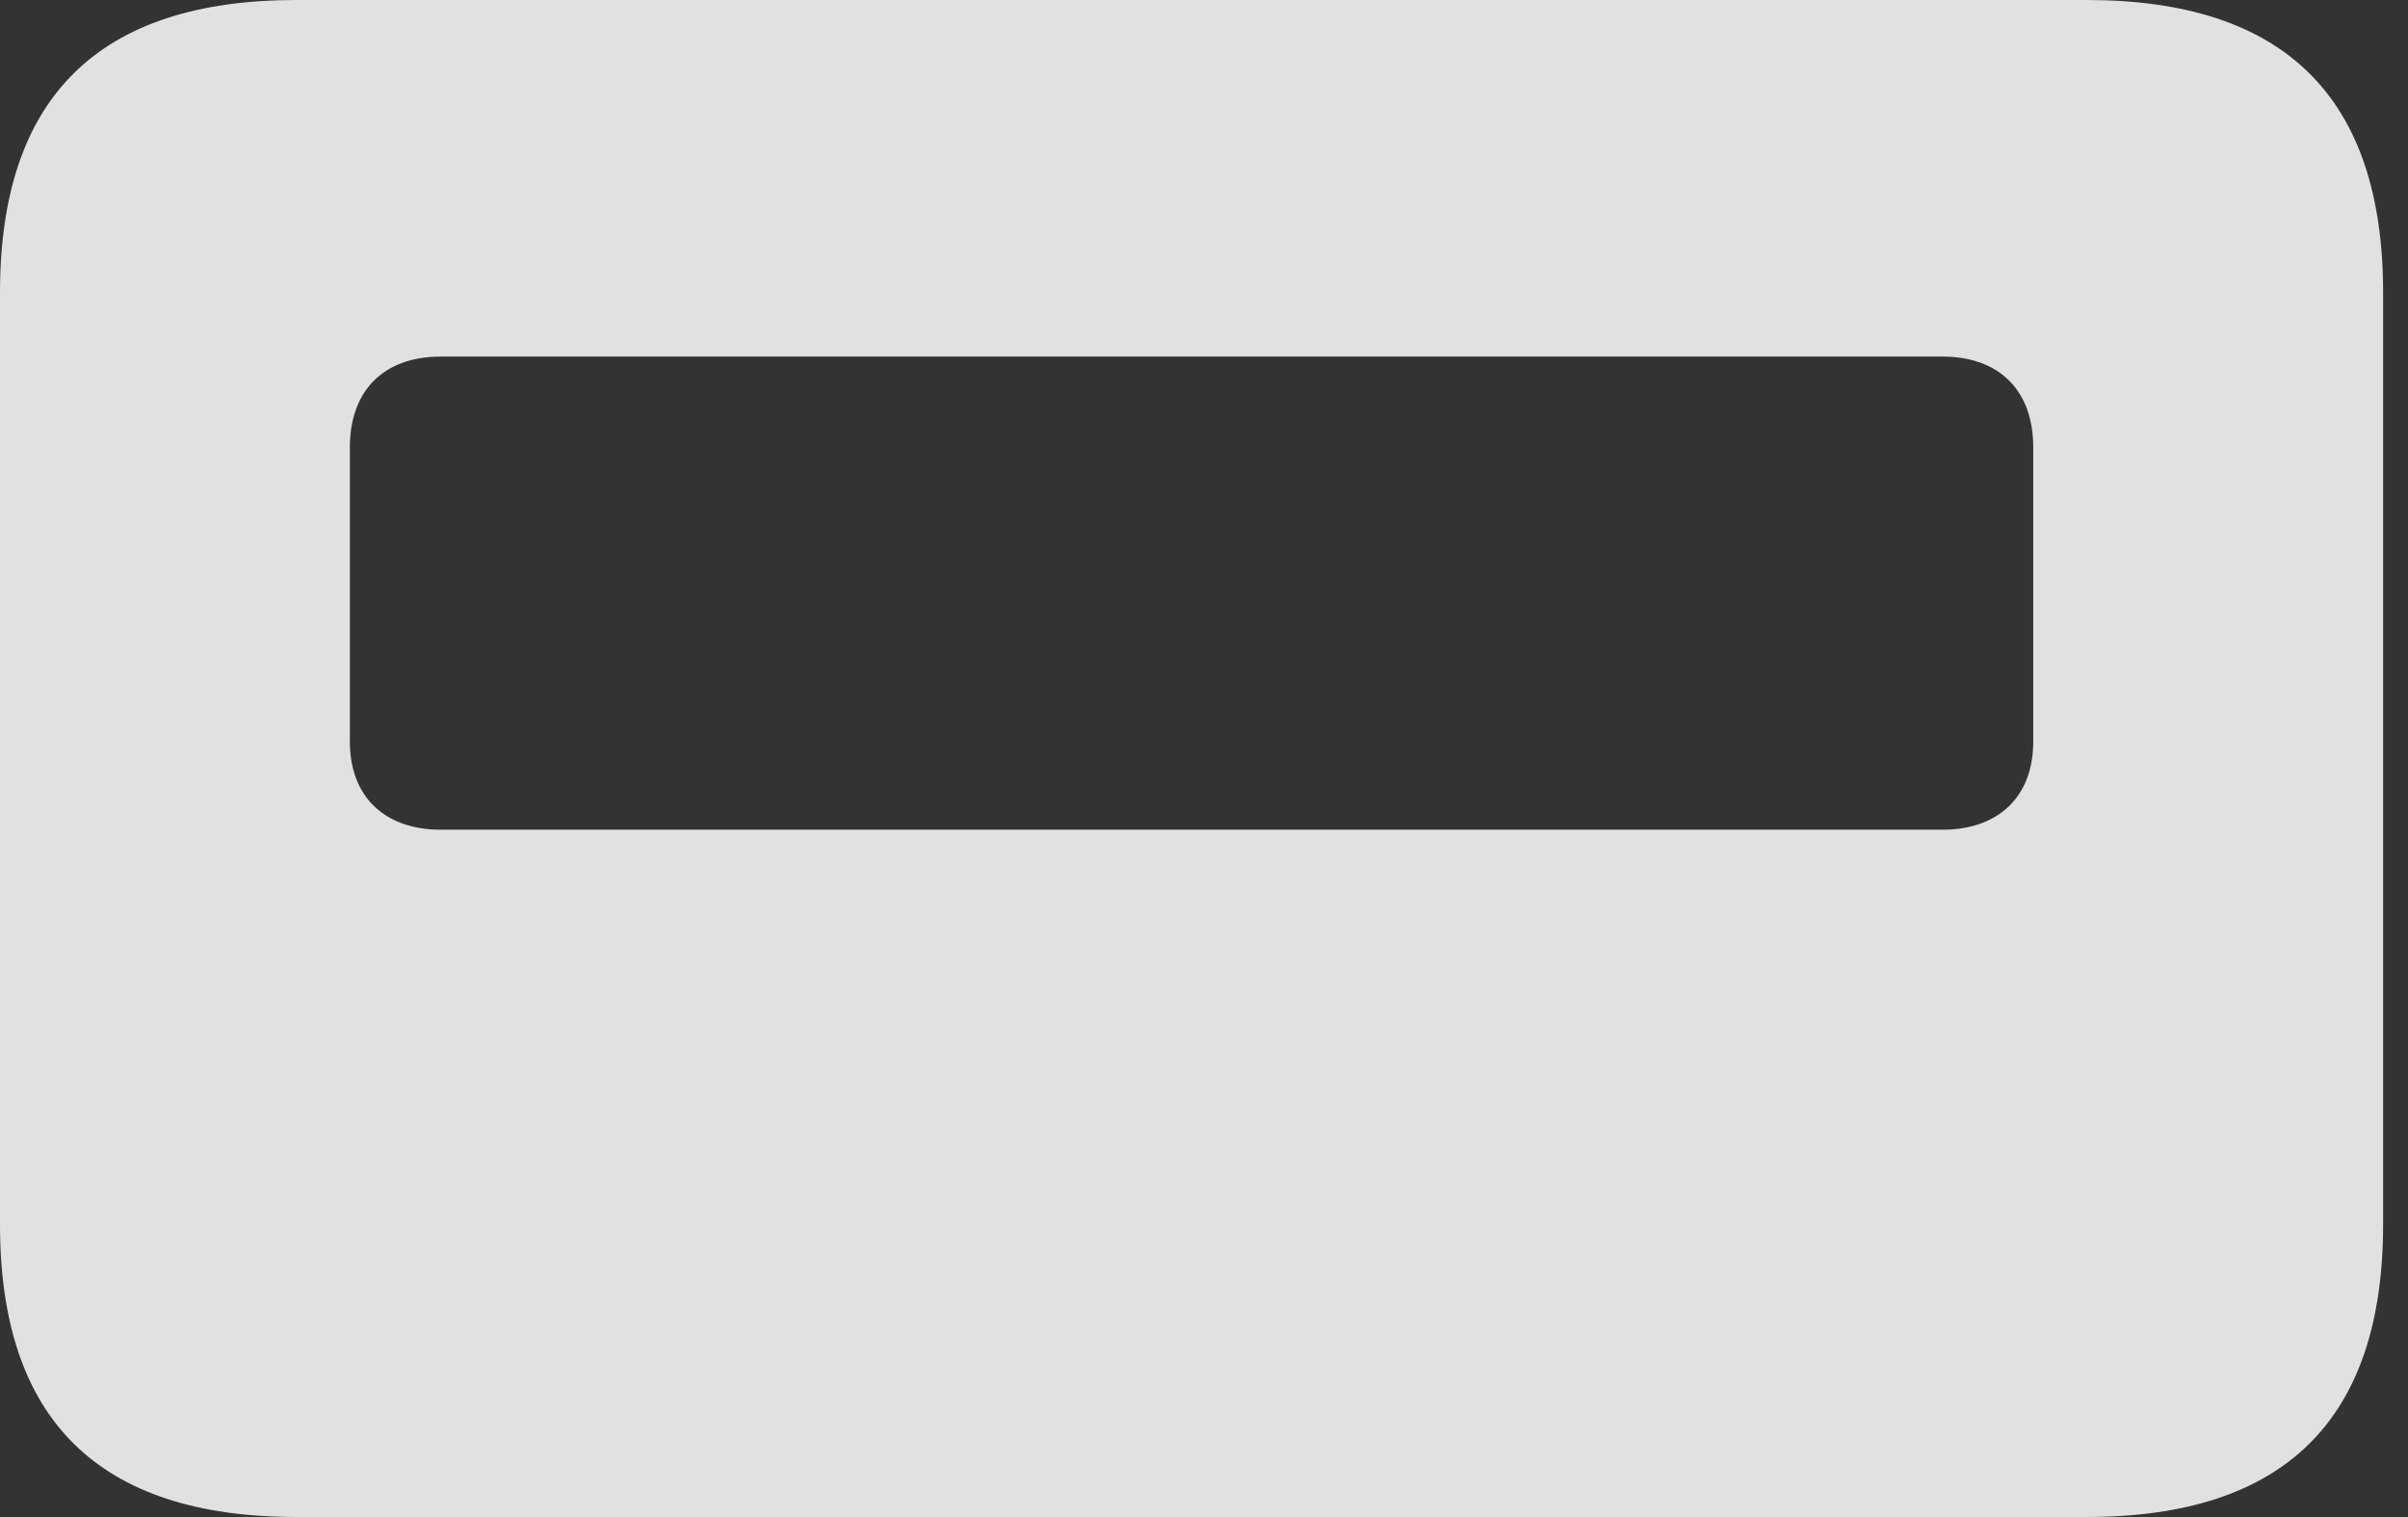 <?xml version="1.0" encoding="UTF-8"?>
<!--Generator: Apple Native CoreSVG 326-->
<!DOCTYPE svg
PUBLIC "-//W3C//DTD SVG 1.1//EN"
       "http://www.w3.org/Graphics/SVG/1.1/DTD/svg11.dtd">
<svg version="1.1" xmlns="http://www.w3.org/2000/svg" xmlns:xlink="http://www.w3.org/1999/xlink" viewBox="0 0 34.44 21.697">
 <rect x="0" y="0" width="34.44" height="21.697" fill="#333333" stroke="none"/>
 <g>
  <rect height="21.697" opacity="0" width="34.44" x="0" y="0"/>
  <path d="M0 17.514C0 20.303 1.408 21.697 4.238 21.697L29.846 21.697C32.676 21.697 34.084 20.303 34.084 17.514L34.084 4.184C34.084 1.395 32.676 0 29.846 0L4.238 0C1.408 0 0 1.395 0 4.184ZM5.004 10.609L5.004 6.398C5.004 5.578 5.496 5.1 6.303 5.1L27.781 5.1C28.588 5.1 29.08 5.578 29.08 6.398L29.08 10.609C29.08 11.389 28.588 11.867 27.781 11.867L6.303 11.867C5.496 11.867 5.004 11.389 5.004 10.609Z" fill="white" fill-opacity="0.85"/>
 </g>
</svg>
